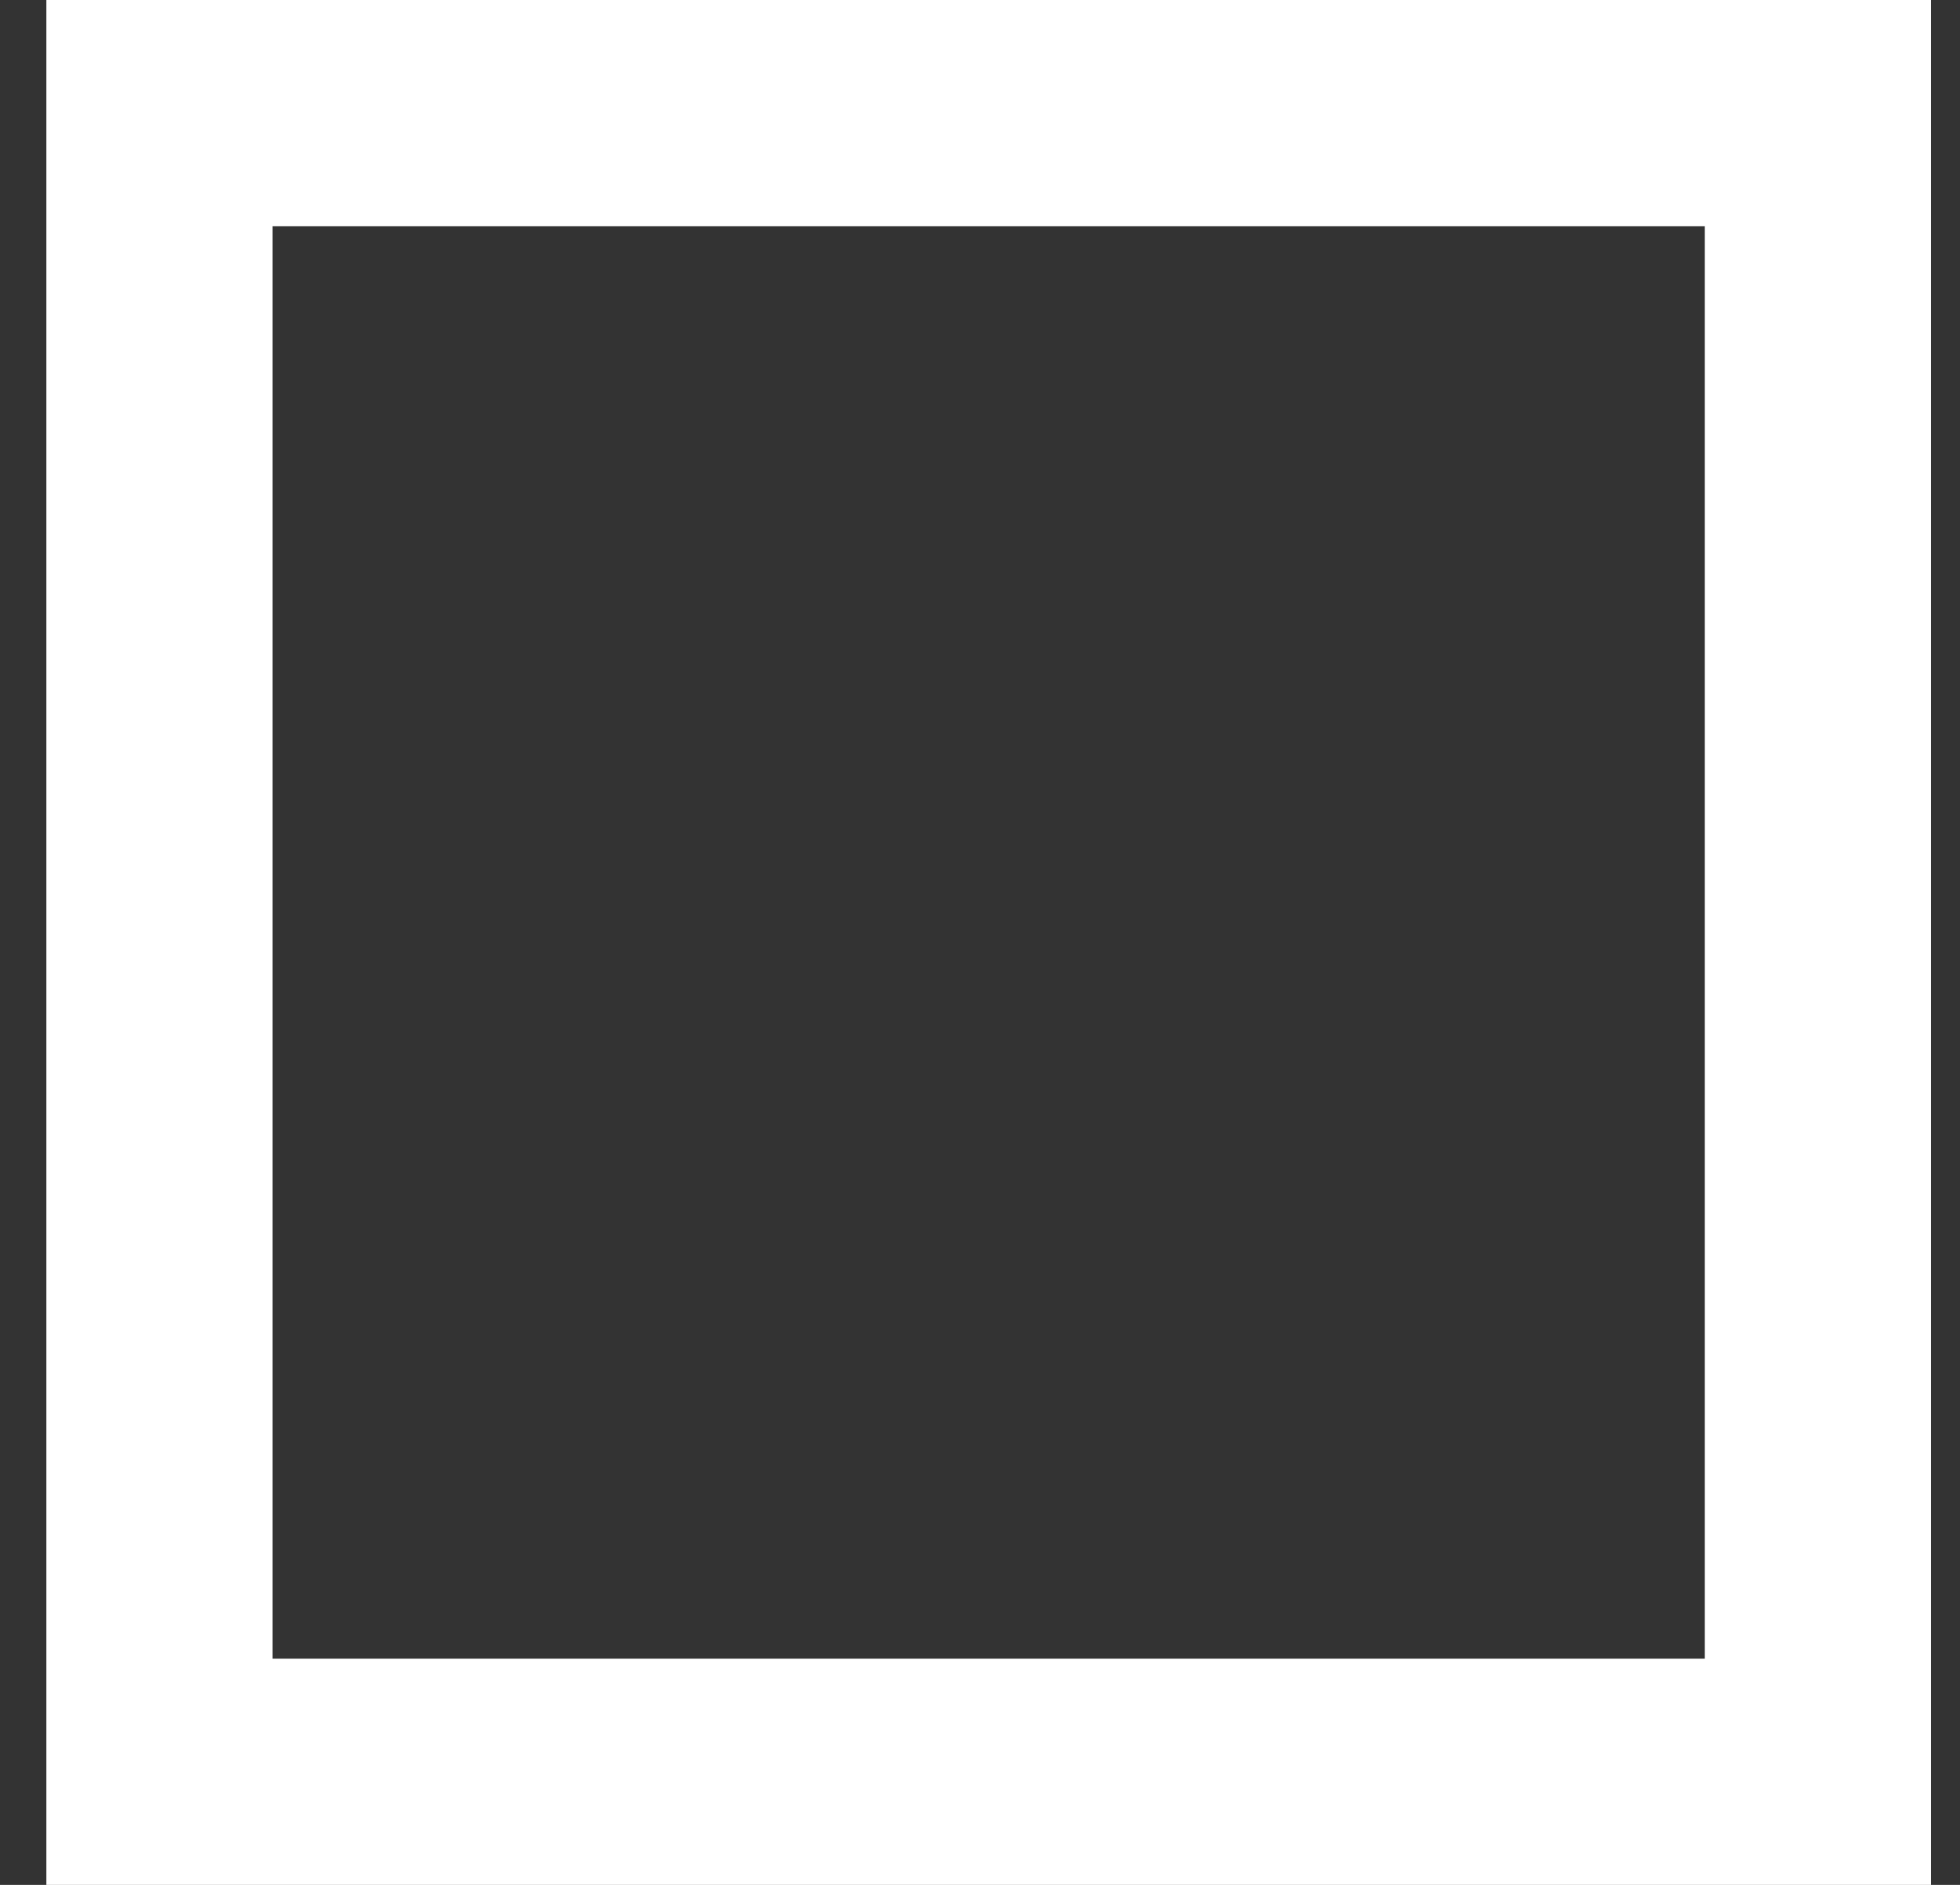 <svg width="26" height="25" viewBox="0 0 26 25" fill="none" xmlns="http://www.w3.org/2000/svg">
<rect x="0" y="0" width="26" height="25" fill="#333333" stroke="none"/>
<rect x="2.115" y="1.5" width="22" height="22" stroke="white" stroke-width="3"/>
</svg>

